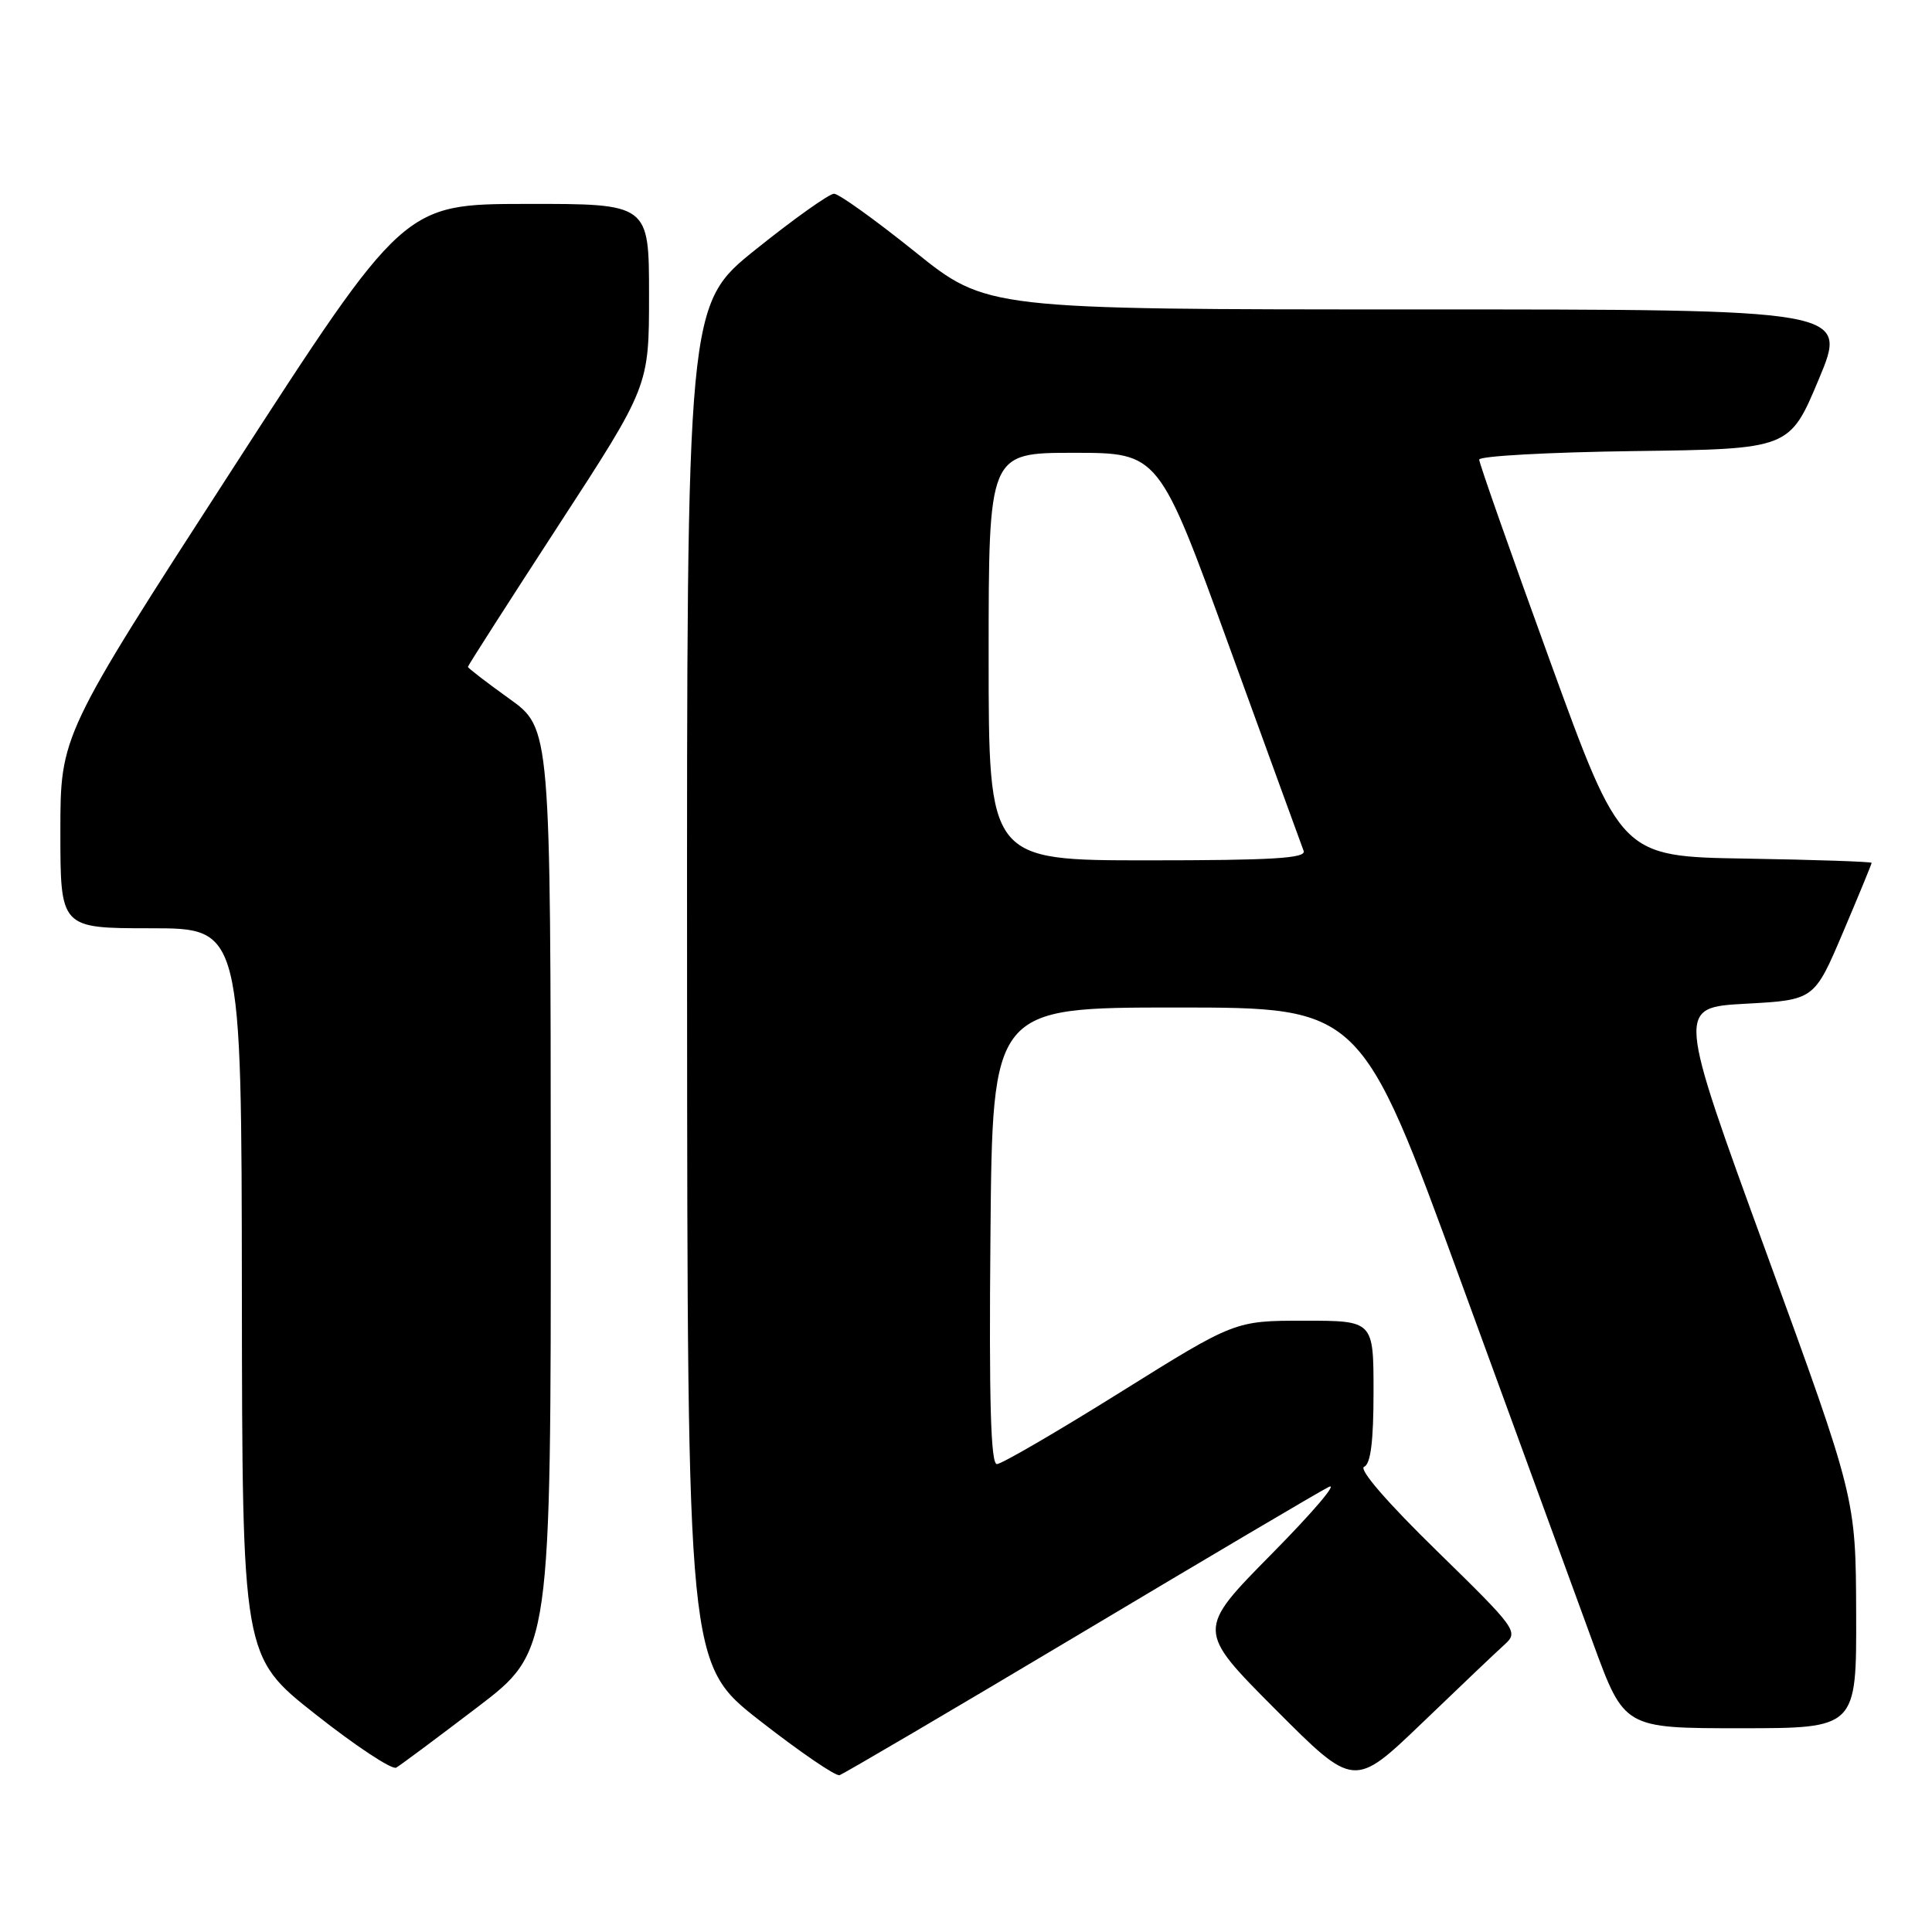 <?xml version="1.0" encoding="UTF-8" standalone="no"?>
<!DOCTYPE svg PUBLIC "-//W3C//DTD SVG 1.1//EN" "http://www.w3.org/Graphics/SVG/1.1/DTD/svg11.dtd" >
<svg xmlns="http://www.w3.org/2000/svg" xmlns:xlink="http://www.w3.org/1999/xlink" version="1.1" viewBox="0 0 256 256">
 <g >
 <path fill="currentColor"
d=" M 199.40 217.88 C 201.23 216.21 200.94 215.81 190.40 205.51 C 183.83 199.10 180.00 194.67 180.75 194.36 C 181.62 193.99 182.00 191.01 182.00 184.42 C 182.00 175.00 182.00 175.00 172.82 175.00 C 163.63 175.00 163.63 175.00 148.42 184.50 C 140.06 189.72 132.71 194.00 132.09 194.00 C 131.28 194.00 131.04 185.59 131.24 163.75 C 131.50 133.50 131.50 133.50 155.91 133.50 C 180.32 133.50 180.32 133.50 193.65 170.00 C 200.99 190.07 208.84 211.56 211.10 217.75 C 215.22 229.00 215.22 229.00 230.61 229.00 C 246.00 229.00 246.00 229.00 245.95 213.75 C 245.90 198.50 245.90 198.50 234.05 166.00 C 222.20 133.50 222.20 133.50 231.30 133.00 C 240.40 132.50 240.40 132.50 244.20 123.56 C 246.29 118.64 248.00 114.49 248.00 114.33 C 248.00 114.18 240.53 113.92 231.40 113.77 C 214.80 113.50 214.80 113.50 205.40 87.63 C 200.23 73.40 196.00 61.37 196.00 60.90 C 196.00 60.43 205.25 59.92 216.56 59.77 C 237.13 59.50 237.13 59.50 241.00 50.25 C 244.87 41.00 244.87 41.00 187.80 41.00 C 130.73 41.00 130.73 41.00 121.20 33.33 C 115.95 29.12 111.15 25.67 110.51 25.67 C 109.88 25.67 105.23 28.97 100.18 33.02 C 91.00 40.37 91.00 40.37 91.04 130.44 C 91.09 220.50 91.09 220.50 100.68 228.00 C 105.96 232.12 110.71 235.37 111.24 235.22 C 111.76 235.06 126.01 226.69 142.89 216.62 C 159.77 206.54 174.68 197.73 176.04 197.04 C 177.39 196.35 174.01 200.33 168.52 205.89 C 158.54 216.00 158.54 216.00 168.98 226.48 C 179.42 236.95 179.42 236.95 188.46 228.28 C 193.43 223.50 198.35 218.82 199.40 217.88 Z  M 63.25 226.22 C 73.00 218.79 73.00 218.79 72.98 157.64 C 72.96 96.50 72.96 96.50 67.48 92.58 C 64.47 90.42 62.00 88.52 62.00 88.36 C 62.00 88.20 67.40 79.77 74.00 69.62 C 86.00 51.18 86.00 51.18 86.00 39.09 C 86.00 27.00 86.00 27.00 69.75 27.02 C 53.50 27.04 53.50 27.04 30.75 62.23 C 8.00 97.42 8.00 97.42 8.00 110.21 C 8.00 123.00 8.00 123.00 20.00 123.00 C 32.00 123.00 32.00 123.00 32.05 171.25 C 32.10 219.50 32.10 219.50 41.80 227.15 C 47.13 231.36 51.95 234.54 52.50 234.22 C 53.05 233.91 57.89 230.30 63.25 226.22 Z  M 131.00 87.00 C 131.00 60.00 131.00 60.00 142.28 60.00 C 153.56 60.00 153.56 60.00 162.91 85.75 C 168.05 99.91 172.48 112.06 172.74 112.75 C 173.11 113.73 168.58 114.00 152.11 114.00 C 131.00 114.00 131.00 114.00 131.00 87.00 Z "/>
</g>
</svg>